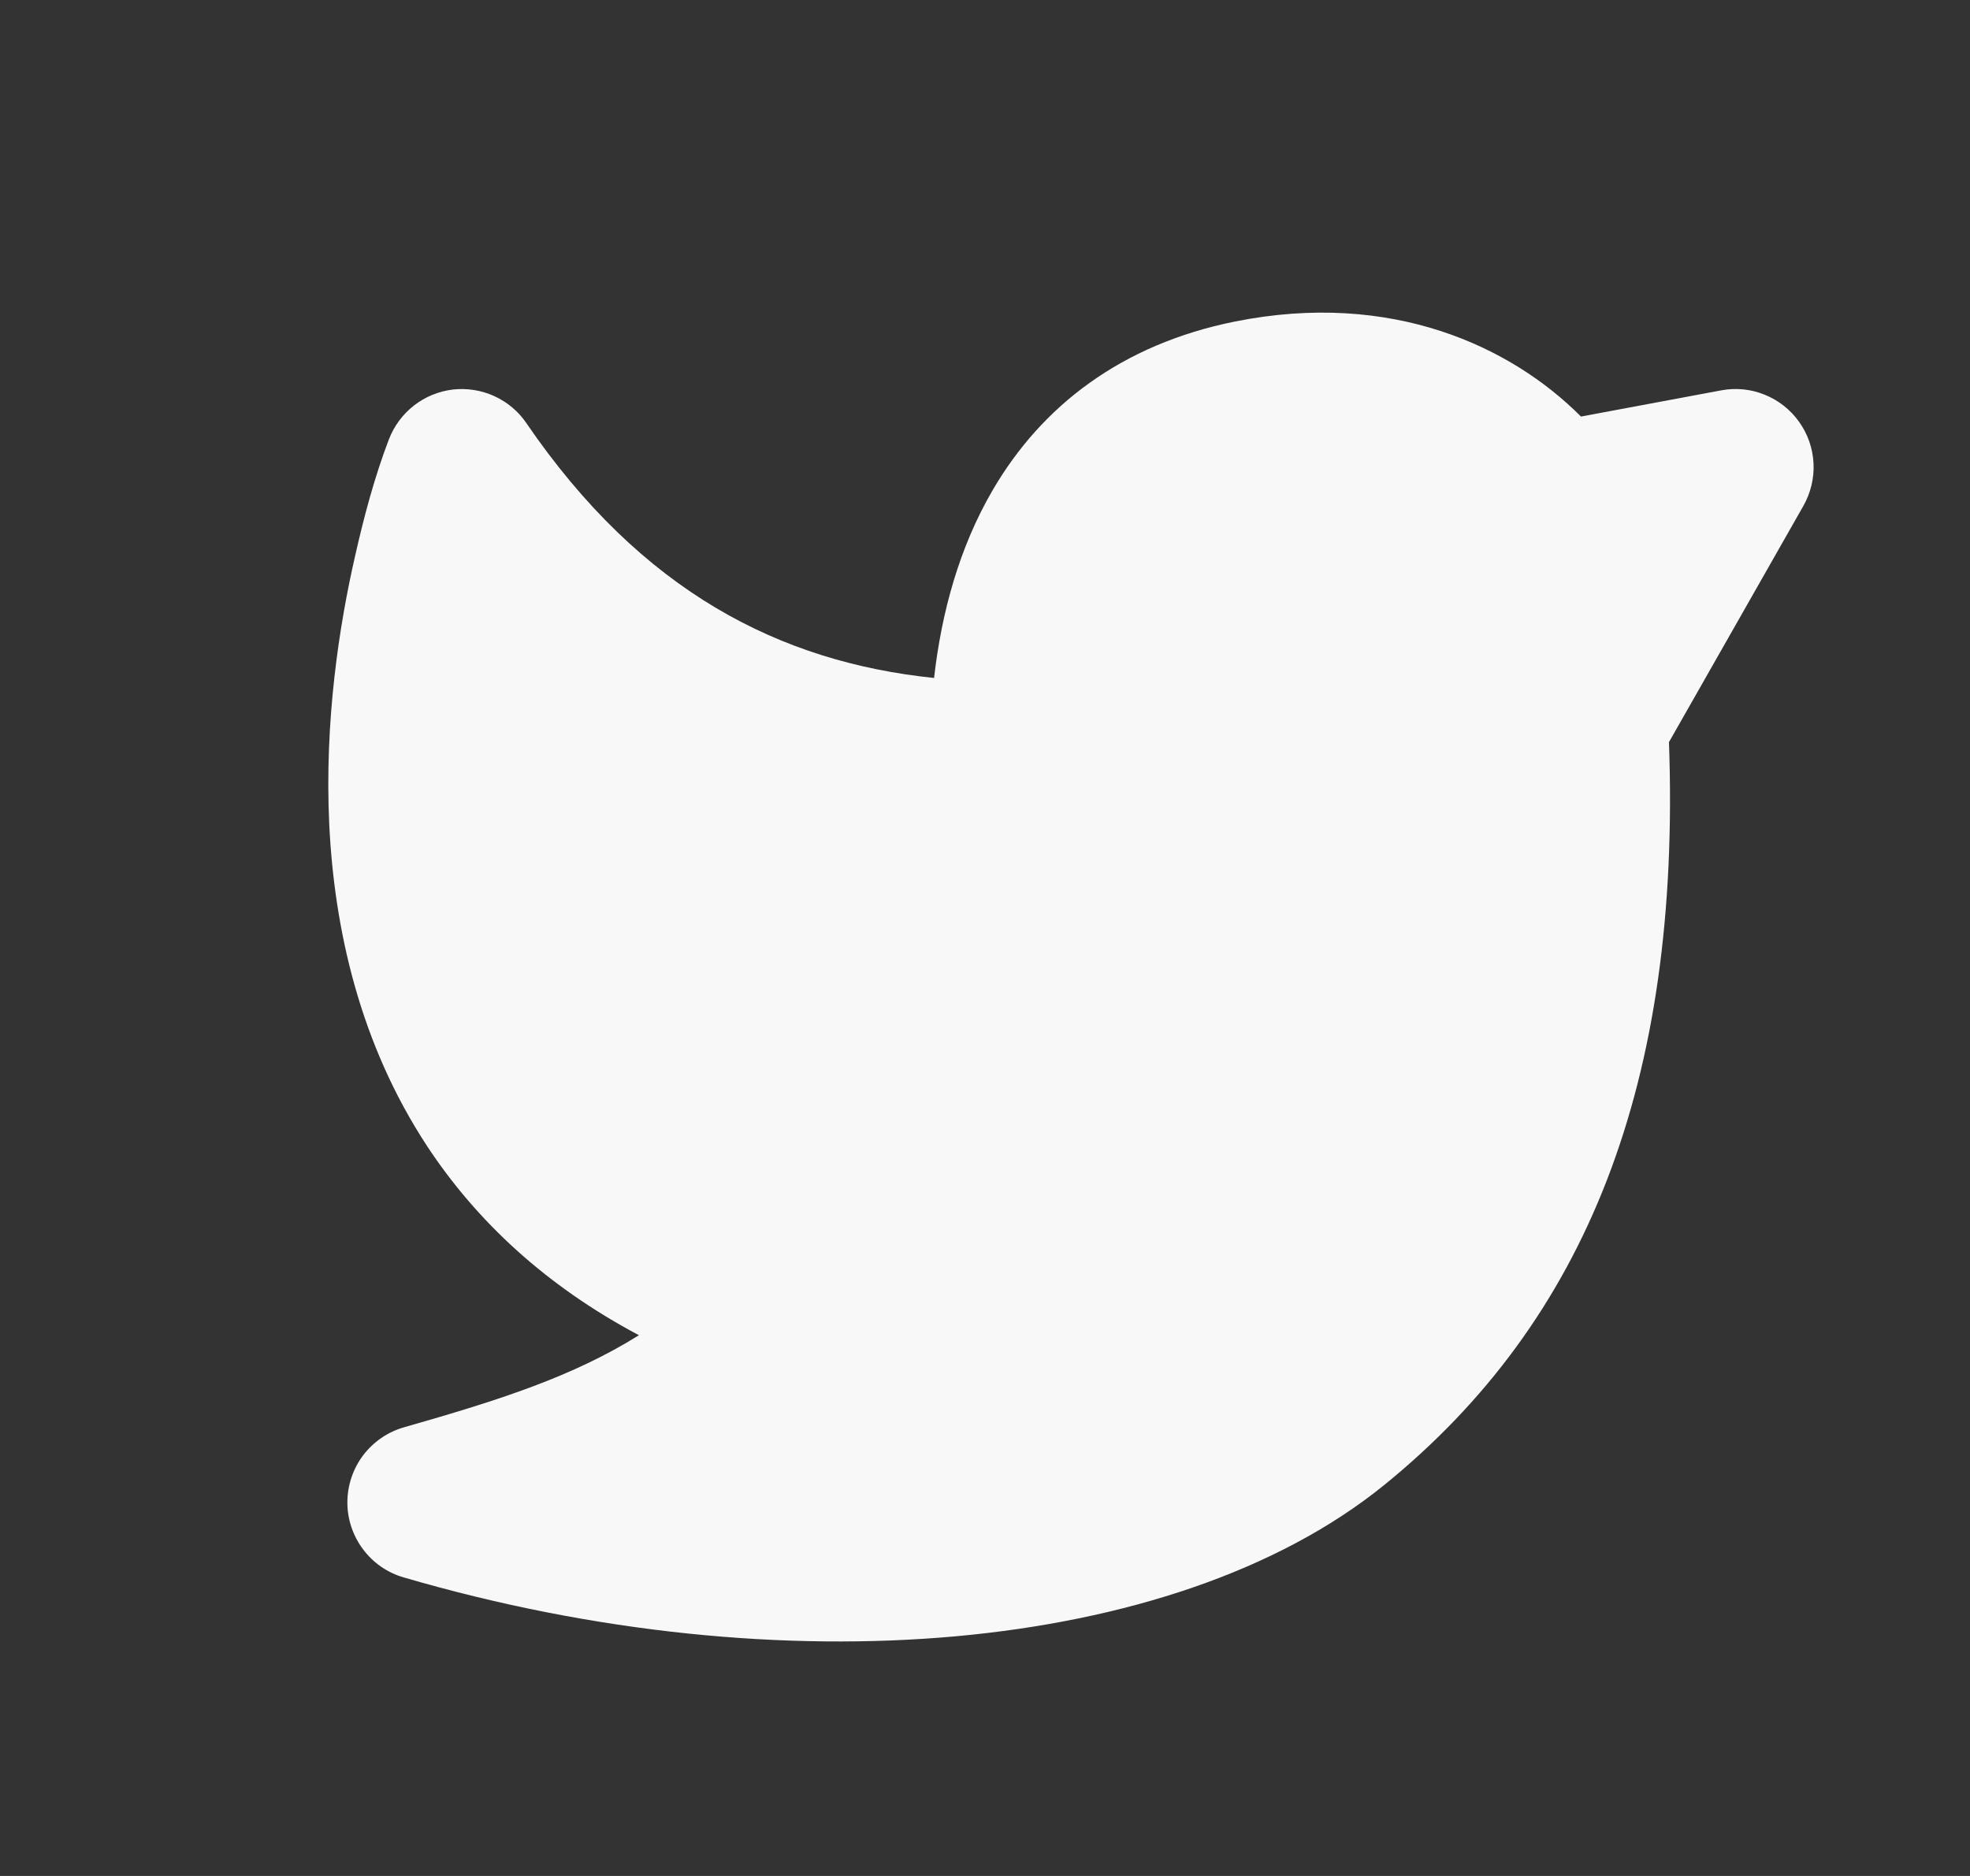 <svg width="21" height="20" viewBox="0 0 21 20" fill="none" xmlns="http://www.w3.org/2000/svg">
<rect x="0" y="0" width="21" height="20" fill="#333333" stroke="none"/>
<g id="mingcute:twitter-fill" clip-path="url(#clip0_60_185)">
<g id="Group">
<path id="Vector" d="M4.827 4.153C4.978 4.136 5.131 4.16 5.269 4.223C5.407 4.286 5.526 4.385 5.611 4.511C6.841 6.31 8.318 7.058 9.957 7.228C10.037 6.527 10.226 5.835 10.582 5.225C11.104 4.33 11.952 3.672 13.164 3.428C14.839 3.092 16.114 3.698 16.853 4.441L18.346 4.162C18.503 4.132 18.664 4.148 18.811 4.208C18.959 4.267 19.086 4.368 19.178 4.497C19.271 4.627 19.324 4.78 19.332 4.939C19.34 5.097 19.302 5.255 19.224 5.393L17.791 7.912C17.921 11.546 16.911 14.082 14.758 15.83C13.616 16.757 11.981 17.282 10.187 17.445C8.379 17.608 6.335 17.411 4.303 16.817C4.129 16.767 3.977 16.661 3.869 16.516C3.761 16.371 3.702 16.195 3.703 16.015C3.704 15.834 3.763 15.658 3.872 15.514C3.982 15.37 4.135 15.265 4.309 15.216C5.33 14.925 6.109 14.674 6.811 14.235C5.812 13.705 5.076 13.012 4.555 12.222C3.832 11.123 3.564 9.898 3.51 8.794C3.457 7.69 3.616 6.667 3.785 5.929C3.88 5.508 3.992 5.087 4.146 4.683C4.201 4.541 4.293 4.417 4.413 4.323C4.533 4.23 4.676 4.171 4.827 4.153Z" fill="#F8F8F8"/>
</g>
</g>
<defs>
<clipPath id="clip0_60_185">
<rect width="20" height="20" fill="white" transform="translate(0.999)"/>
</clipPath>
</defs>
</svg>
